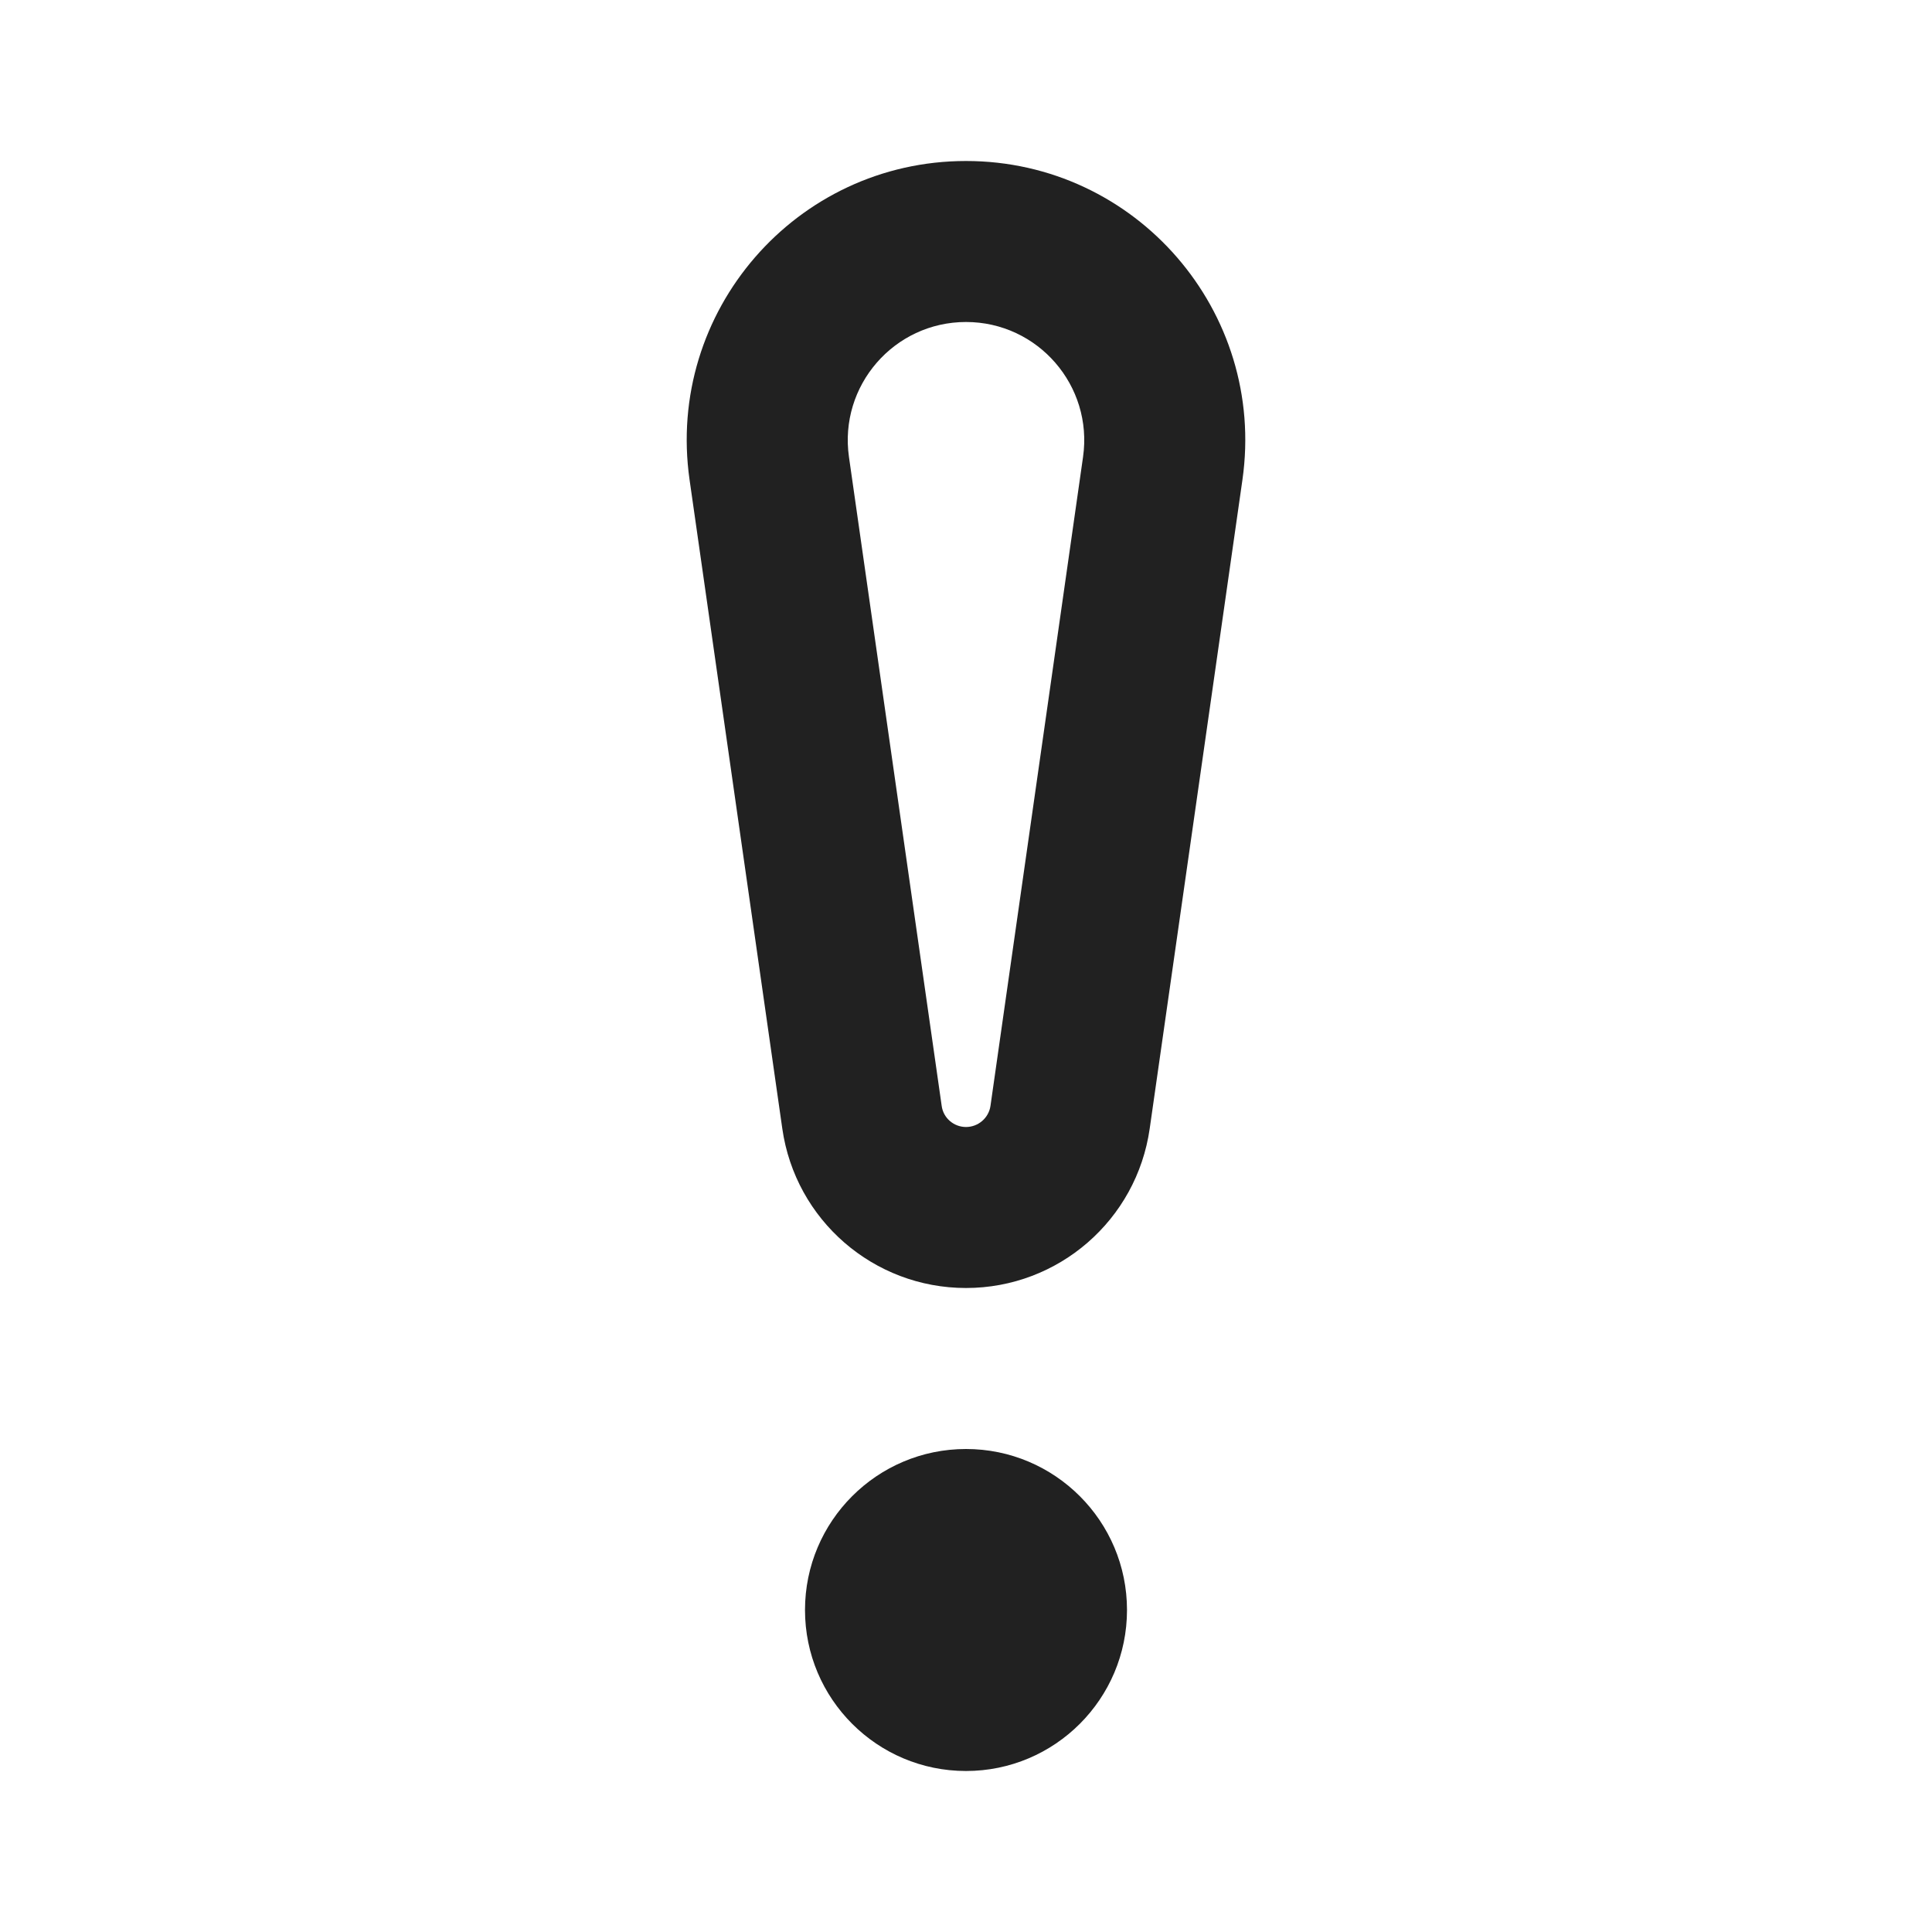 <svg width="12" height="12" viewBox="0 0 12 12" fill="none" xmlns="http://www.w3.org/2000/svg">
<path d="M4.283 2.98C4.134 1.935 4.944 1 6 1C7.056 1 7.866 1.935 7.717 2.98L7.141 7.01C7.06 7.578 6.574 8 6 8C5.426 8 4.94 7.578 4.859 7.01L4.283 2.98ZM6.727 2.838C6.79 2.396 6.447 2 6 2C5.553 2 5.21 2.396 5.273 2.838L5.849 6.869C5.859 6.944 5.924 7 6 7C6.076 7 6.141 6.944 6.152 6.869L6.727 2.838Z" fill="#212121"/>
<path d="M6 11C6.552 11 7 10.552 7 10C7 9.448 6.552 9 6 9C5.448 9 5 9.448 5 10C5 10.552 5.448 11 6 11Z" fill="#212121"/>
</svg>
